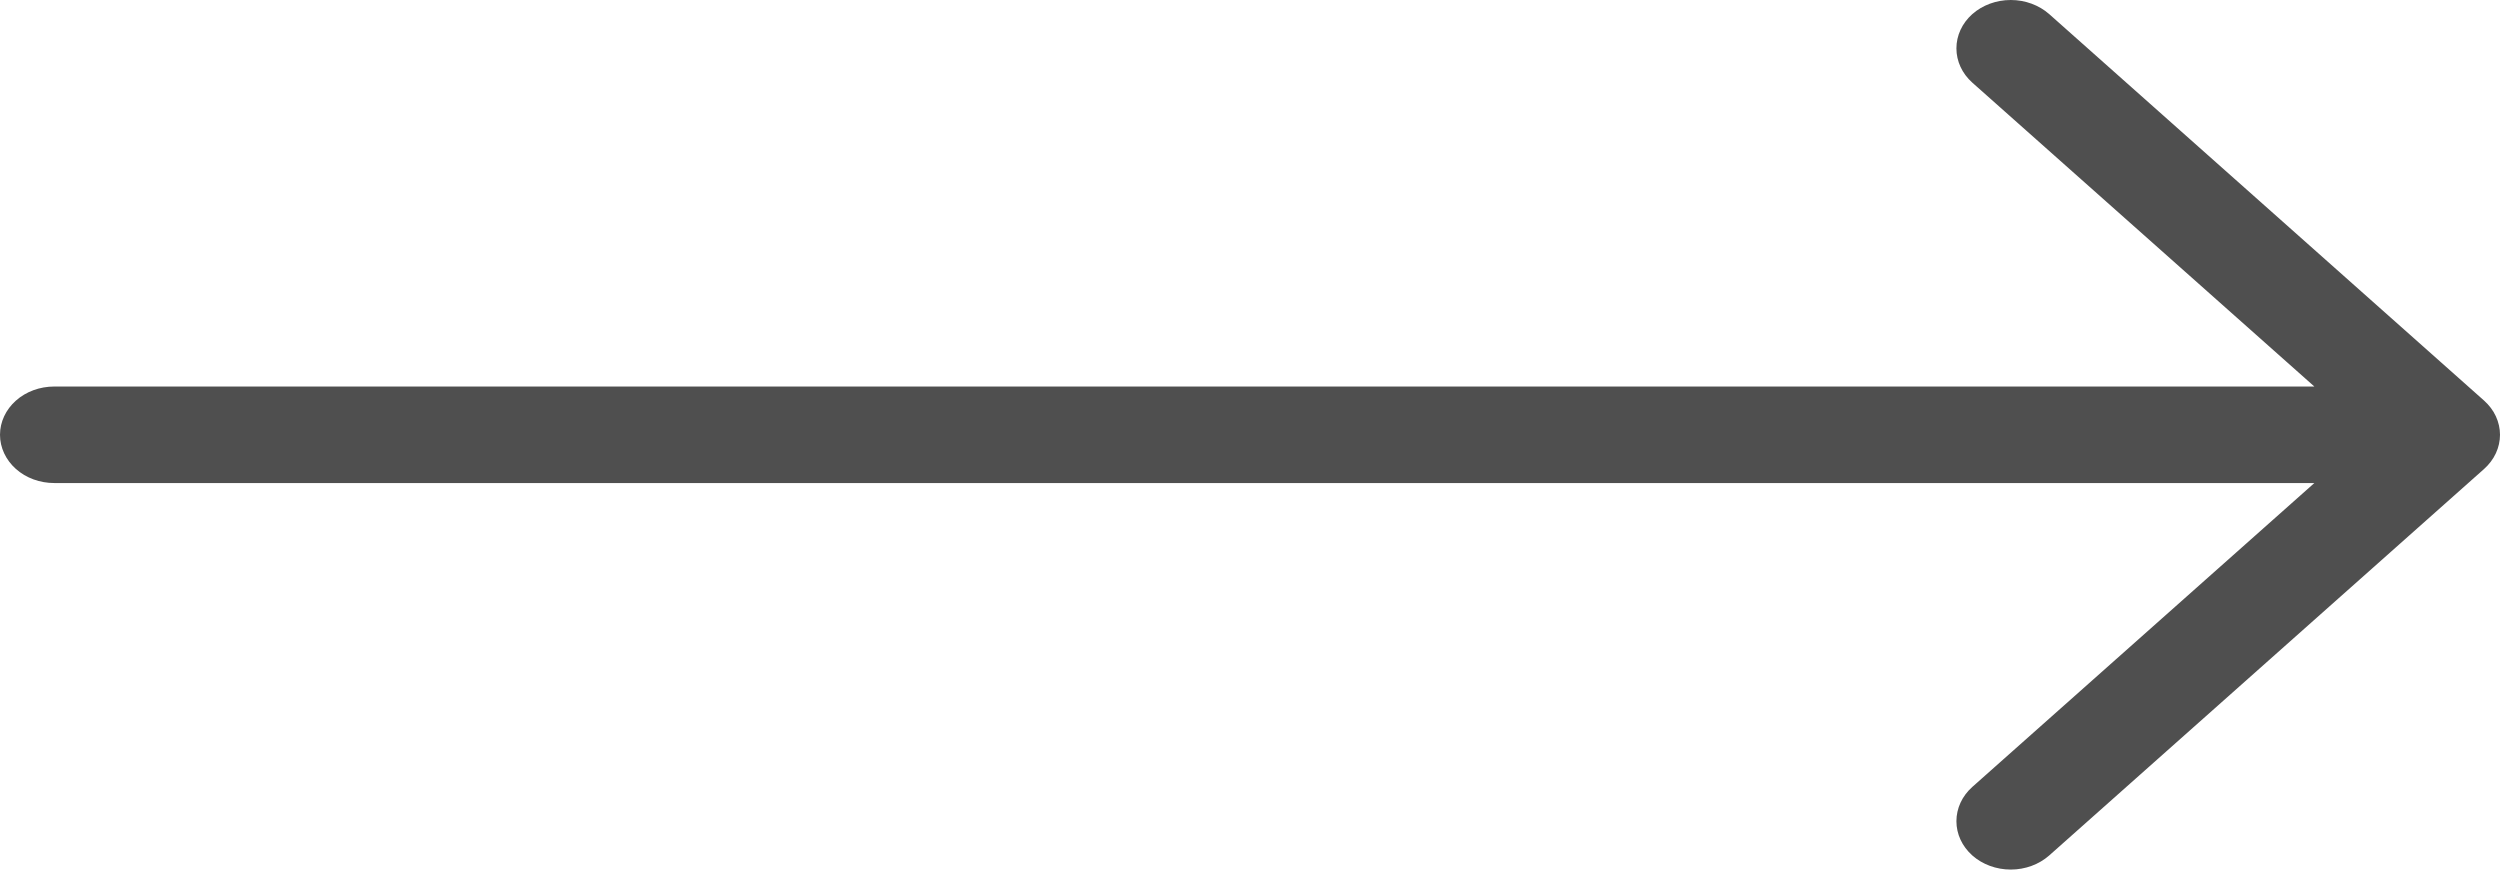 <svg width="23" height="8" viewBox="0 0 23 8" fill="none" xmlns="http://www.w3.org/2000/svg">
<path fill-rule="evenodd" clip-rule="evenodd" d="M-1.74846e-07 4C-1.79997e-07 3.882 0.053 3.769 0.146 3.686C0.24 3.602 0.367 3.556 0.5 3.556L21.292 3.556L18.145 0.76C18.051 0.676 17.999 0.563 17.999 0.445C17.999 0.327 18.051 0.214 18.145 0.13C18.239 0.047 18.366 2.37912e-07 18.499 2.29782e-07C18.632 2.21653e-07 18.759 0.047 18.853 0.13L22.853 3.685C22.9 3.727 22.937 3.776 22.962 3.83C22.987 3.884 23 3.942 23 4C23 4.058 22.987 4.116 22.962 4.17C22.937 4.224 22.9 4.273 22.853 4.315L18.853 7.87C18.759 7.953 18.632 8 18.499 8C18.366 8 18.239 7.953 18.145 7.87C18.051 7.786 17.999 7.673 17.999 7.555C17.999 7.437 18.051 7.324 18.145 7.24L21.292 4.444L0.5 4.444C0.367 4.444 0.24 4.398 0.146 4.314C0.053 4.231 -1.69694e-07 4.118 -1.74846e-07 4Z" fill="#242424" fill-opacity="0.8"/>
</svg>
